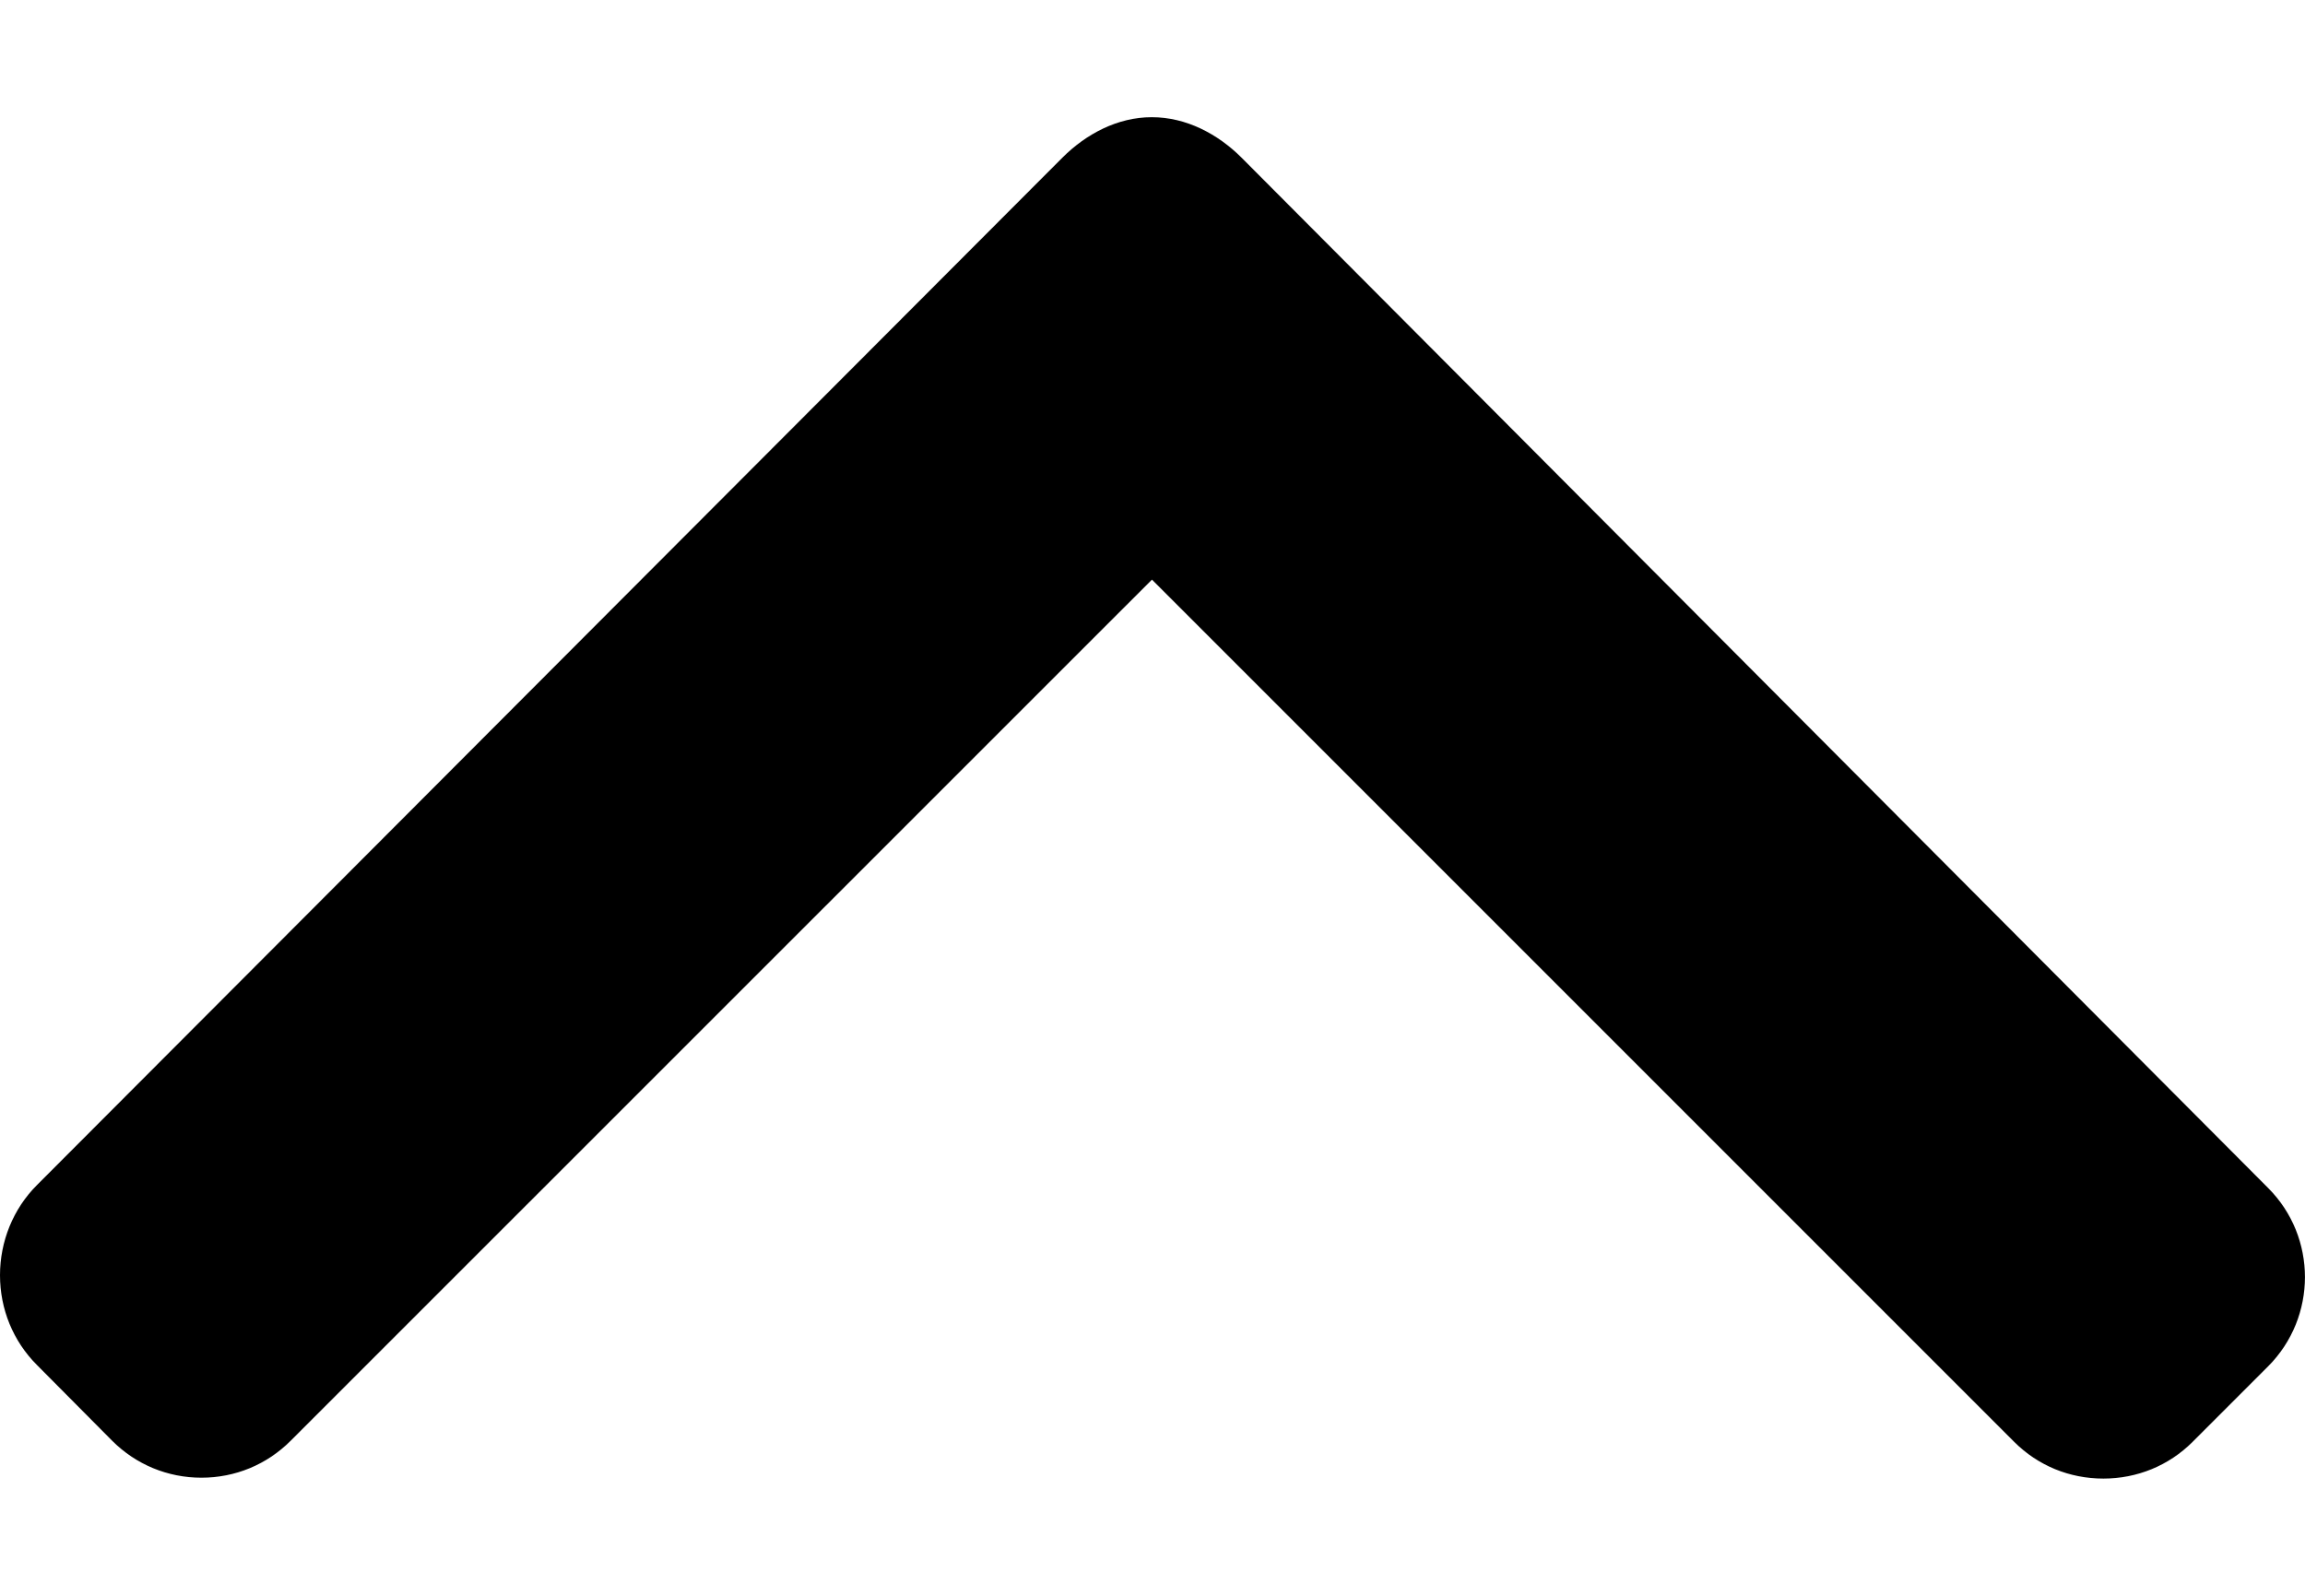 <svg width="13" height="9" viewBox="0 0 13 9" fill="none" xmlns="http://www.w3.org/2000/svg">
<path d="M0.208 7.698L0.633 8.126C0.767 8.26 0.946 8.334 1.136 8.334C1.327 8.334 1.505 8.26 1.639 8.126L6.497 3.269L11.36 8.132C11.494 8.266 11.672 8.339 11.863 8.339C12.053 8.339 12.232 8.266 12.366 8.132L12.792 7.706C13.069 7.428 13.069 6.977 12.792 6.7L7.002 0.889C6.868 0.755 6.689 0.661 6.497 0.661L6.495 0.661C6.304 0.661 6.126 0.755 5.992 0.889L0.208 6.684C0.074 6.818 -3.34955e-05 7.002 -0 7.192C-0 7.383 0.074 7.564 0.208 7.698Z" fill="black"/>
</svg>
